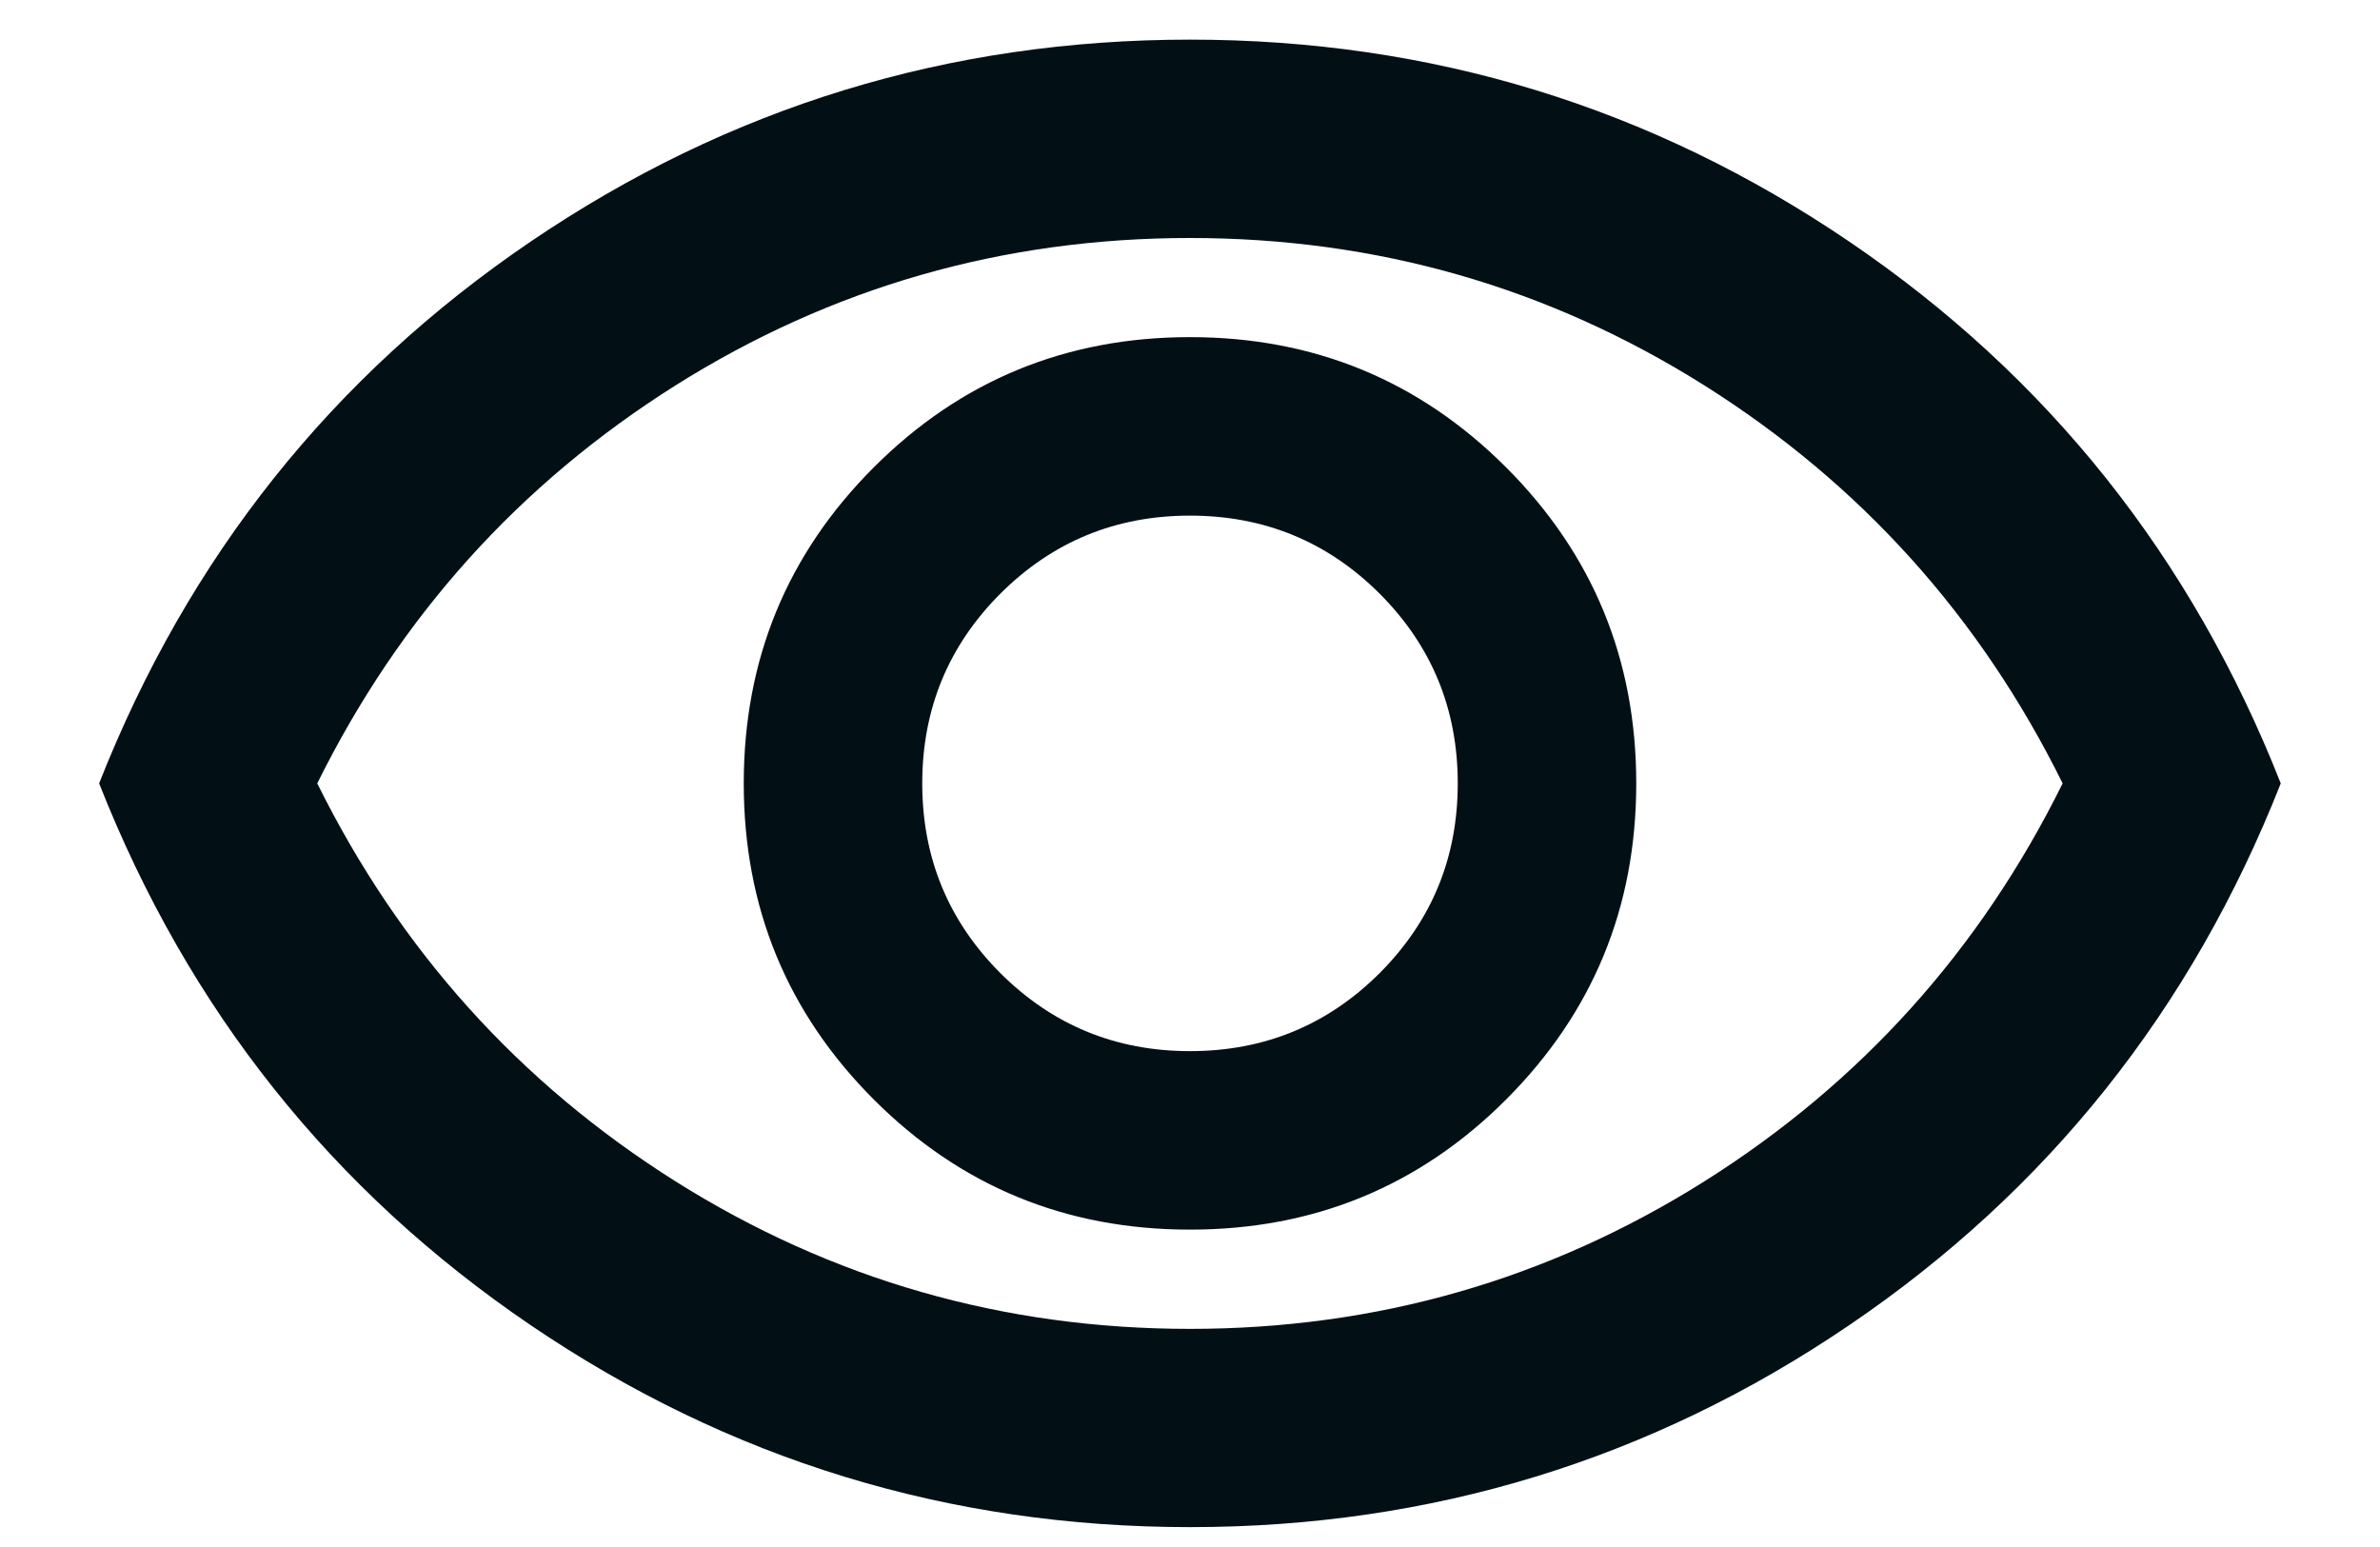 <svg width="20" height="13" viewBox="0 0 20 13" fill="none" xmlns="http://www.w3.org/2000/svg">
<path d="M10 10.333C11.041 10.333 11.927 9.969 12.656 9.24C13.385 8.51 13.75 7.625 13.75 6.583C13.75 5.542 13.385 4.656 12.656 3.927C11.927 3.198 11.041 2.833 10 2.833C8.958 2.833 8.072 3.198 7.343 3.927C6.614 4.656 6.25 5.542 6.25 6.583C6.25 7.625 6.614 8.51 7.343 9.24C8.072 9.969 8.958 10.333 10 10.333ZM10 8.833C9.375 8.833 8.844 8.614 8.406 8.177C7.969 7.739 7.75 7.208 7.75 6.583C7.75 5.958 7.969 5.427 8.406 4.989C8.844 4.552 9.375 4.333 10 4.333C10.625 4.333 11.156 4.552 11.594 4.989C12.031 5.427 12.25 5.958 12.25 6.583C12.25 7.208 12.031 7.739 11.594 8.177C11.156 8.614 10.625 8.833 10 8.833ZM10 12.833C7.972 12.833 6.125 12.267 4.458 11.135C2.791 10.003 1.583 8.486 0.833 6.583C1.583 4.68 2.791 3.163 4.458 2.031C6.125 0.899 7.972 0.333 10 0.333C12.027 0.333 13.875 0.899 15.541 2.031C17.208 3.163 18.416 4.68 19.166 6.583C18.416 8.486 17.208 10.003 15.541 11.135C13.875 12.267 12.027 12.833 10 12.833ZM10 11.167C11.569 11.167 13.01 10.753 14.323 9.927C15.635 9.1 16.639 7.986 17.333 6.583C16.639 5.18 15.635 4.066 14.323 3.239C13.01 2.413 11.569 2 10 2C8.43 2 6.989 2.413 5.676 3.239C4.364 4.066 3.361 5.18 2.666 6.583C3.361 7.986 4.364 9.1 5.676 9.927C6.989 10.753 8.43 11.167 10 11.167Z" fill="#021016"/>
</svg>
